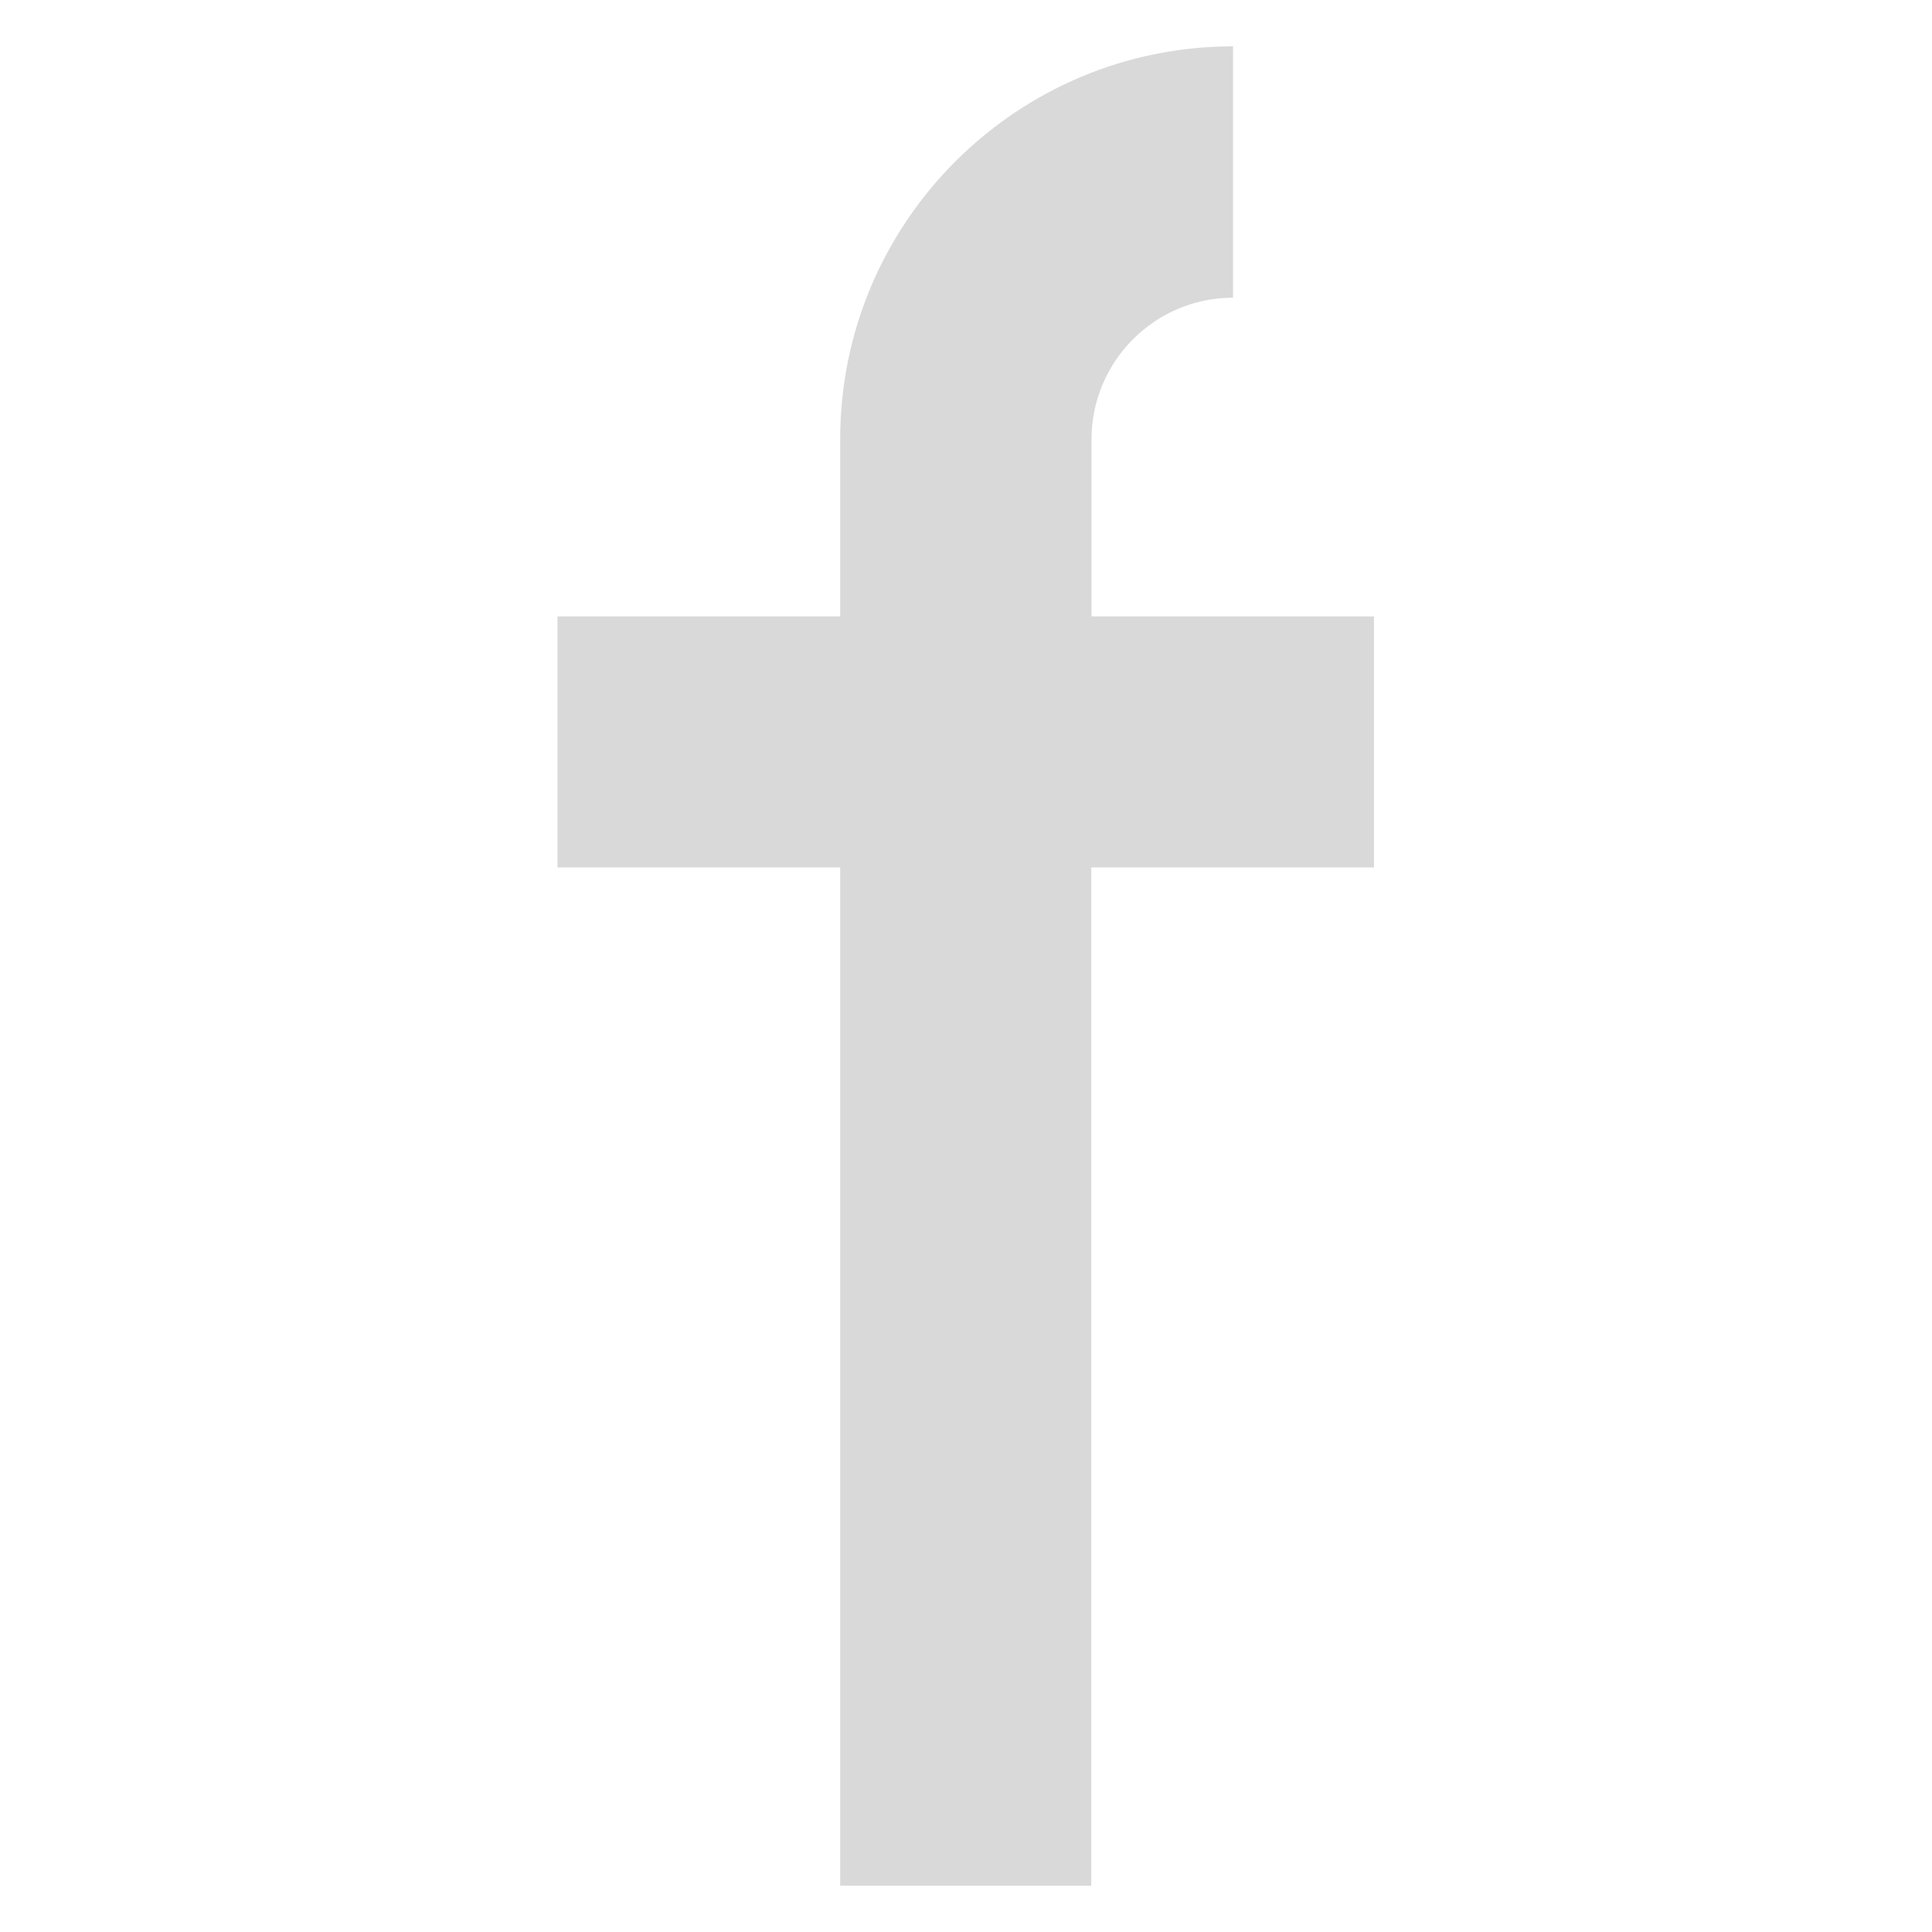<?xml version="1.0" encoding="utf-8"?>
<!-- Generator: Adobe Illustrator 26.2.1, SVG Export Plug-In . SVG Version: 6.00 Build 0)  -->
<svg version="1.1" id="레이어_1" xmlns="http://www.w3.org/2000/svg" xmlns:xlink="http://www.w3.org/1999/xlink" x="0px"
	 y="0px" viewBox="0 0 70.87 70.87" style="enable-background:new 0 0 70.87 70.87;" xml:space="preserve">
<style type="text/css">
	.st0{fill:#1E2B65;}
	.st1{fill:#FFFFFF;}
	.st2{fill:#D9D9D9;}
	.st3{fill:#040000;}
</style>
<path class="st2" d="M50.41,22.61H40.04v-6.5c0-2.86,2.33-5.19,5.19-5.19V1.7c-7.95,0-14.41,6.46-14.41,14.41v6.5H20.45v9.21h10.37
	v37.35h9.21V31.82h10.37V22.61z"/>
</svg>
